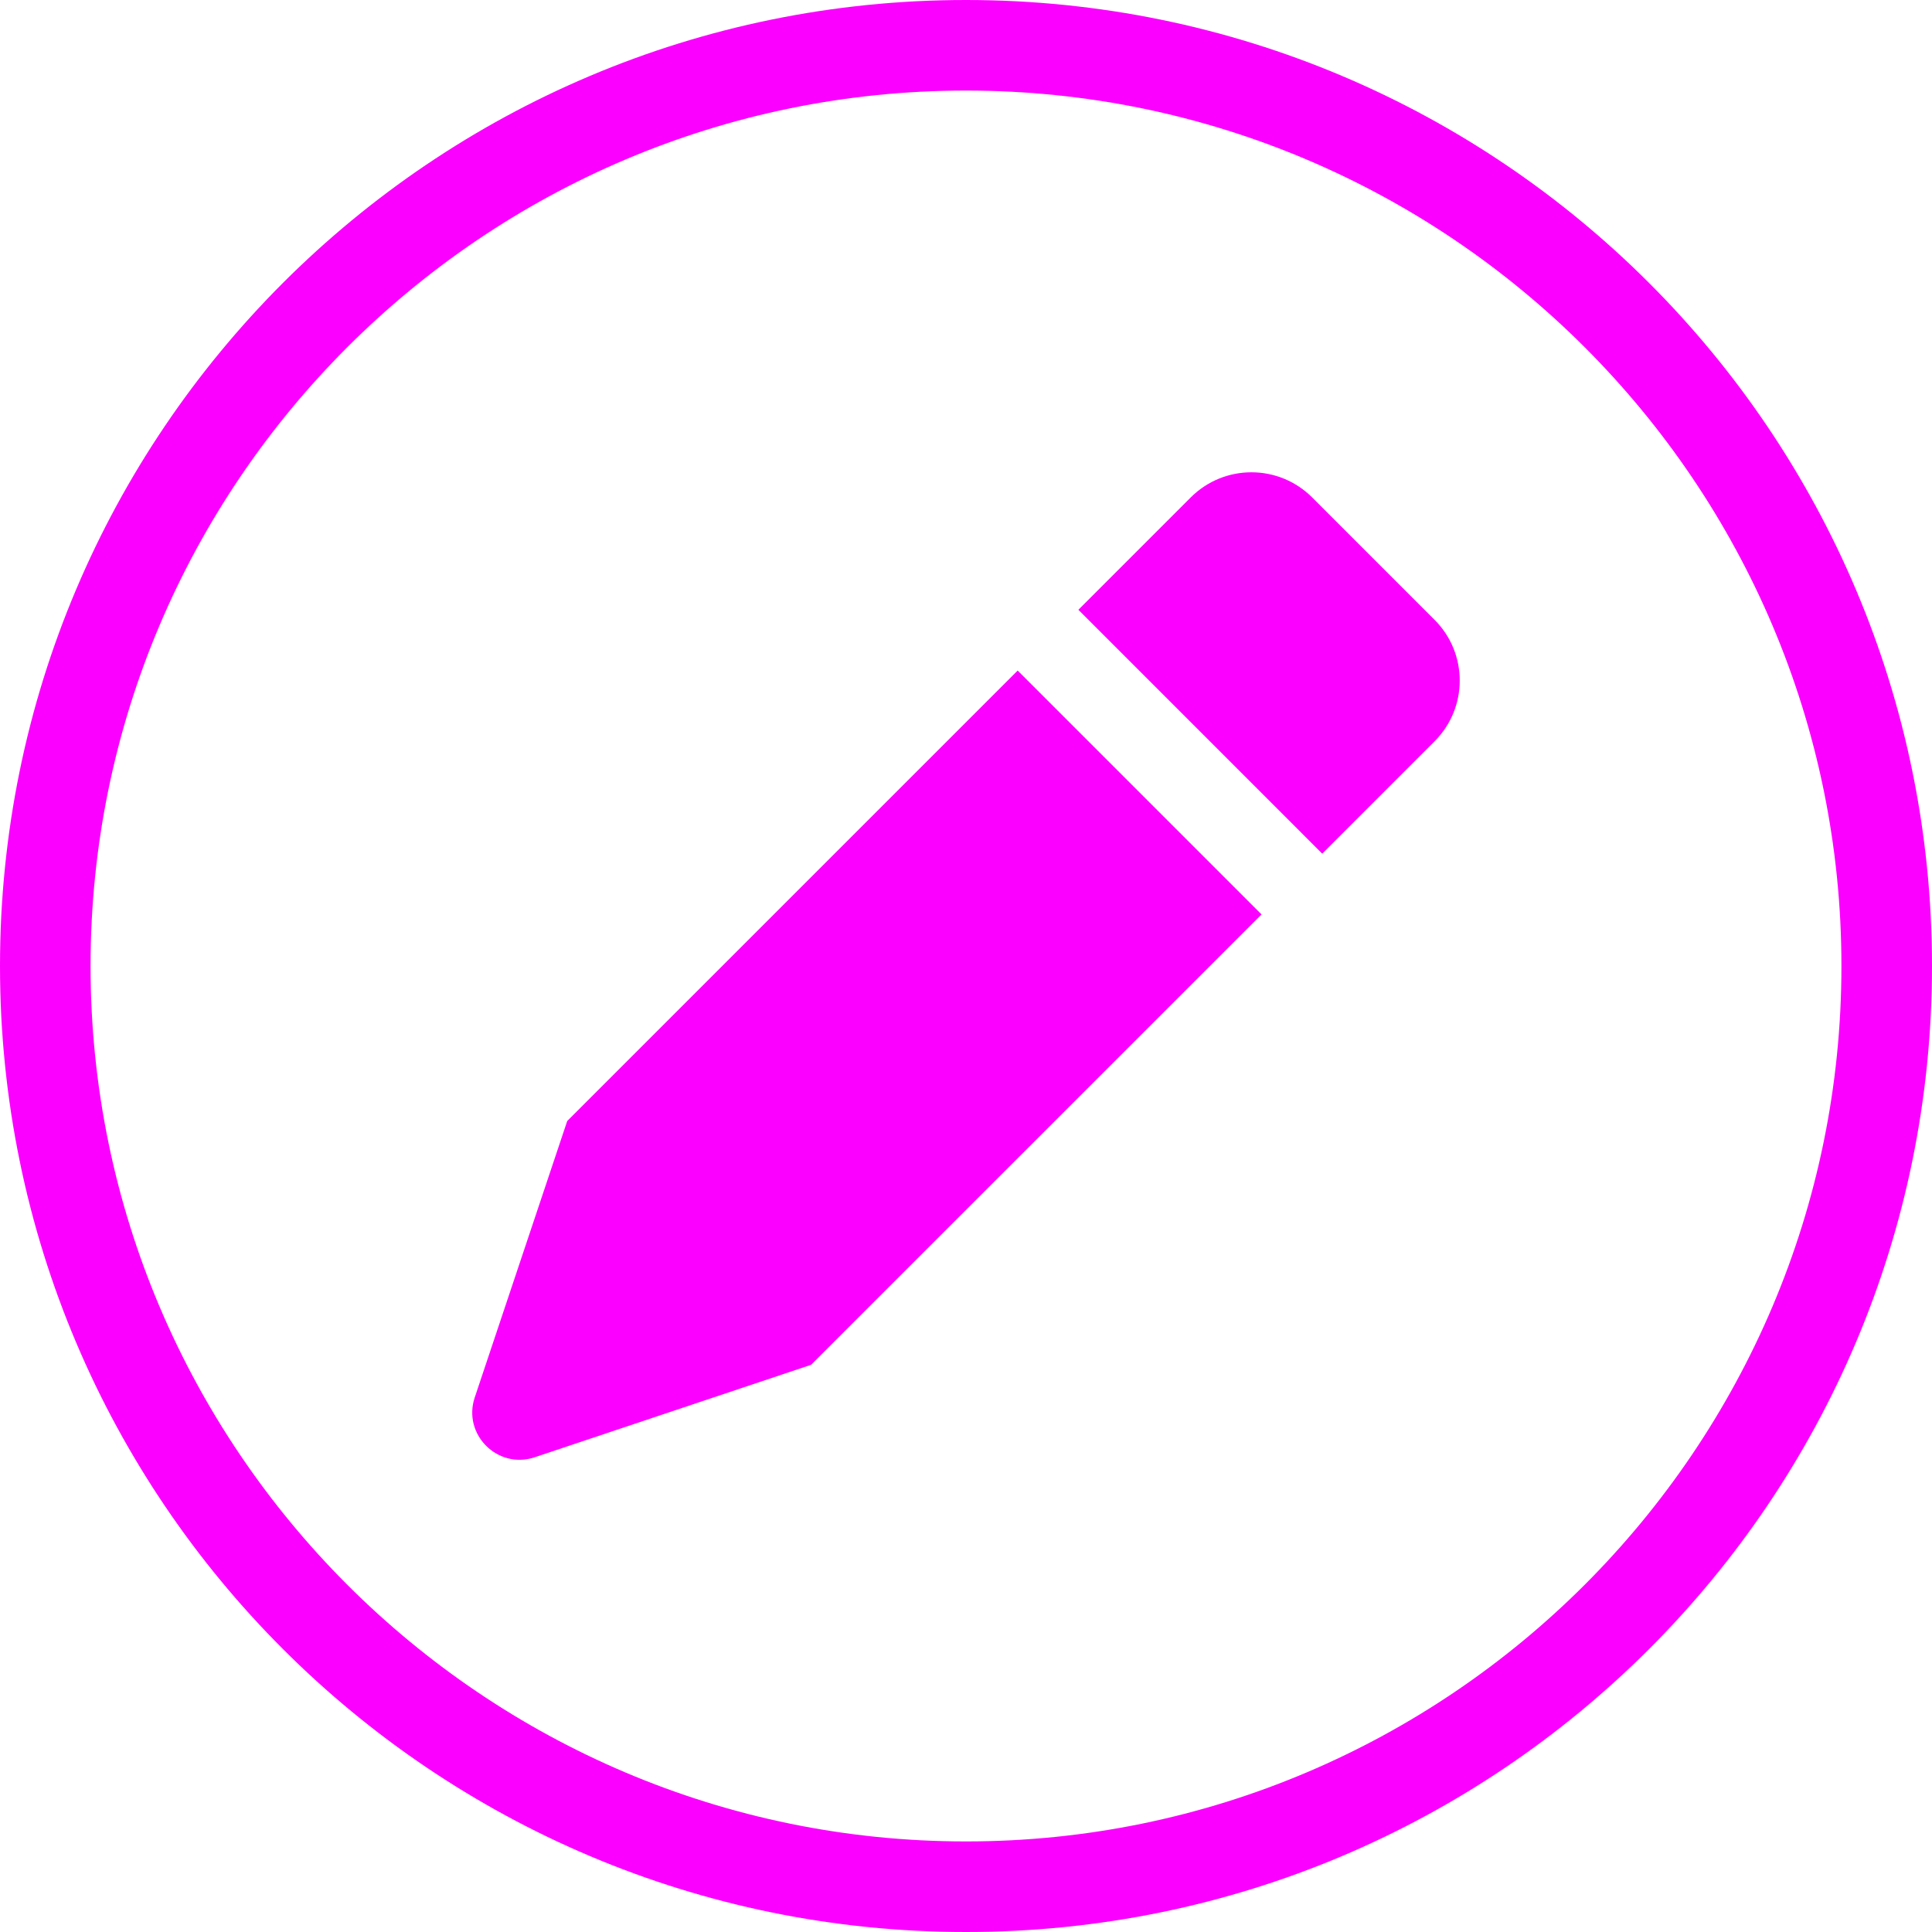 <?xml version="1.0" encoding="utf-8"?>
<!-- Generator: Adobe Illustrator 16.0.0, SVG Export Plug-In . SVG Version: 6.00 Build 0)  -->
<!DOCTYPE svg PUBLIC "-//W3C//DTD SVG 1.1//EN" "http://www.w3.org/Graphics/SVG/1.1/DTD/svg11.dtd">
<svg version="1.1" id="Layer_1" xmlns="http://www.w3.org/2000/svg" xmlns:xlink="http://www.w3.org/1999/xlink" x="0px" y="0px"
	 width="64px" height="64px" viewBox="0 0 64 64" enable-background="new 0 0 64 64" xml:space="preserve">
<g>
	<path fill="#FC00FF" d="M26.867,45.211l-9.156,3.063c-1.227,0.41-2.395-0.758-1.984-1.983l3.063-9.156l14.922-14.922l8.078,8.078
		L26.867,45.211z M47.523,24.555L43.8,28.278L35.723,20.2l3.723-3.723c1.109-1.109,2.91-1.109,4.02,0l4.059,4.059
		C48.633,21.645,48.633,23.445,47.523,24.555z"/>
</g>
<g>
	<path fill="#FC00FF" d="M32,3c15.99,0,29,13.009,29,29c0,15.99-13.01,29-29,29C16.009,61,3,47.99,3,32C3,16.009,16.009,3,32,3
		 M32,0C14.327,0,0,14.327,0,32c0,17.673,14.327,32,32,32c17.674,0,32-14.327,32-32C64,14.327,49.674,0,32,0L32,0z"/>
</g>
</svg>
